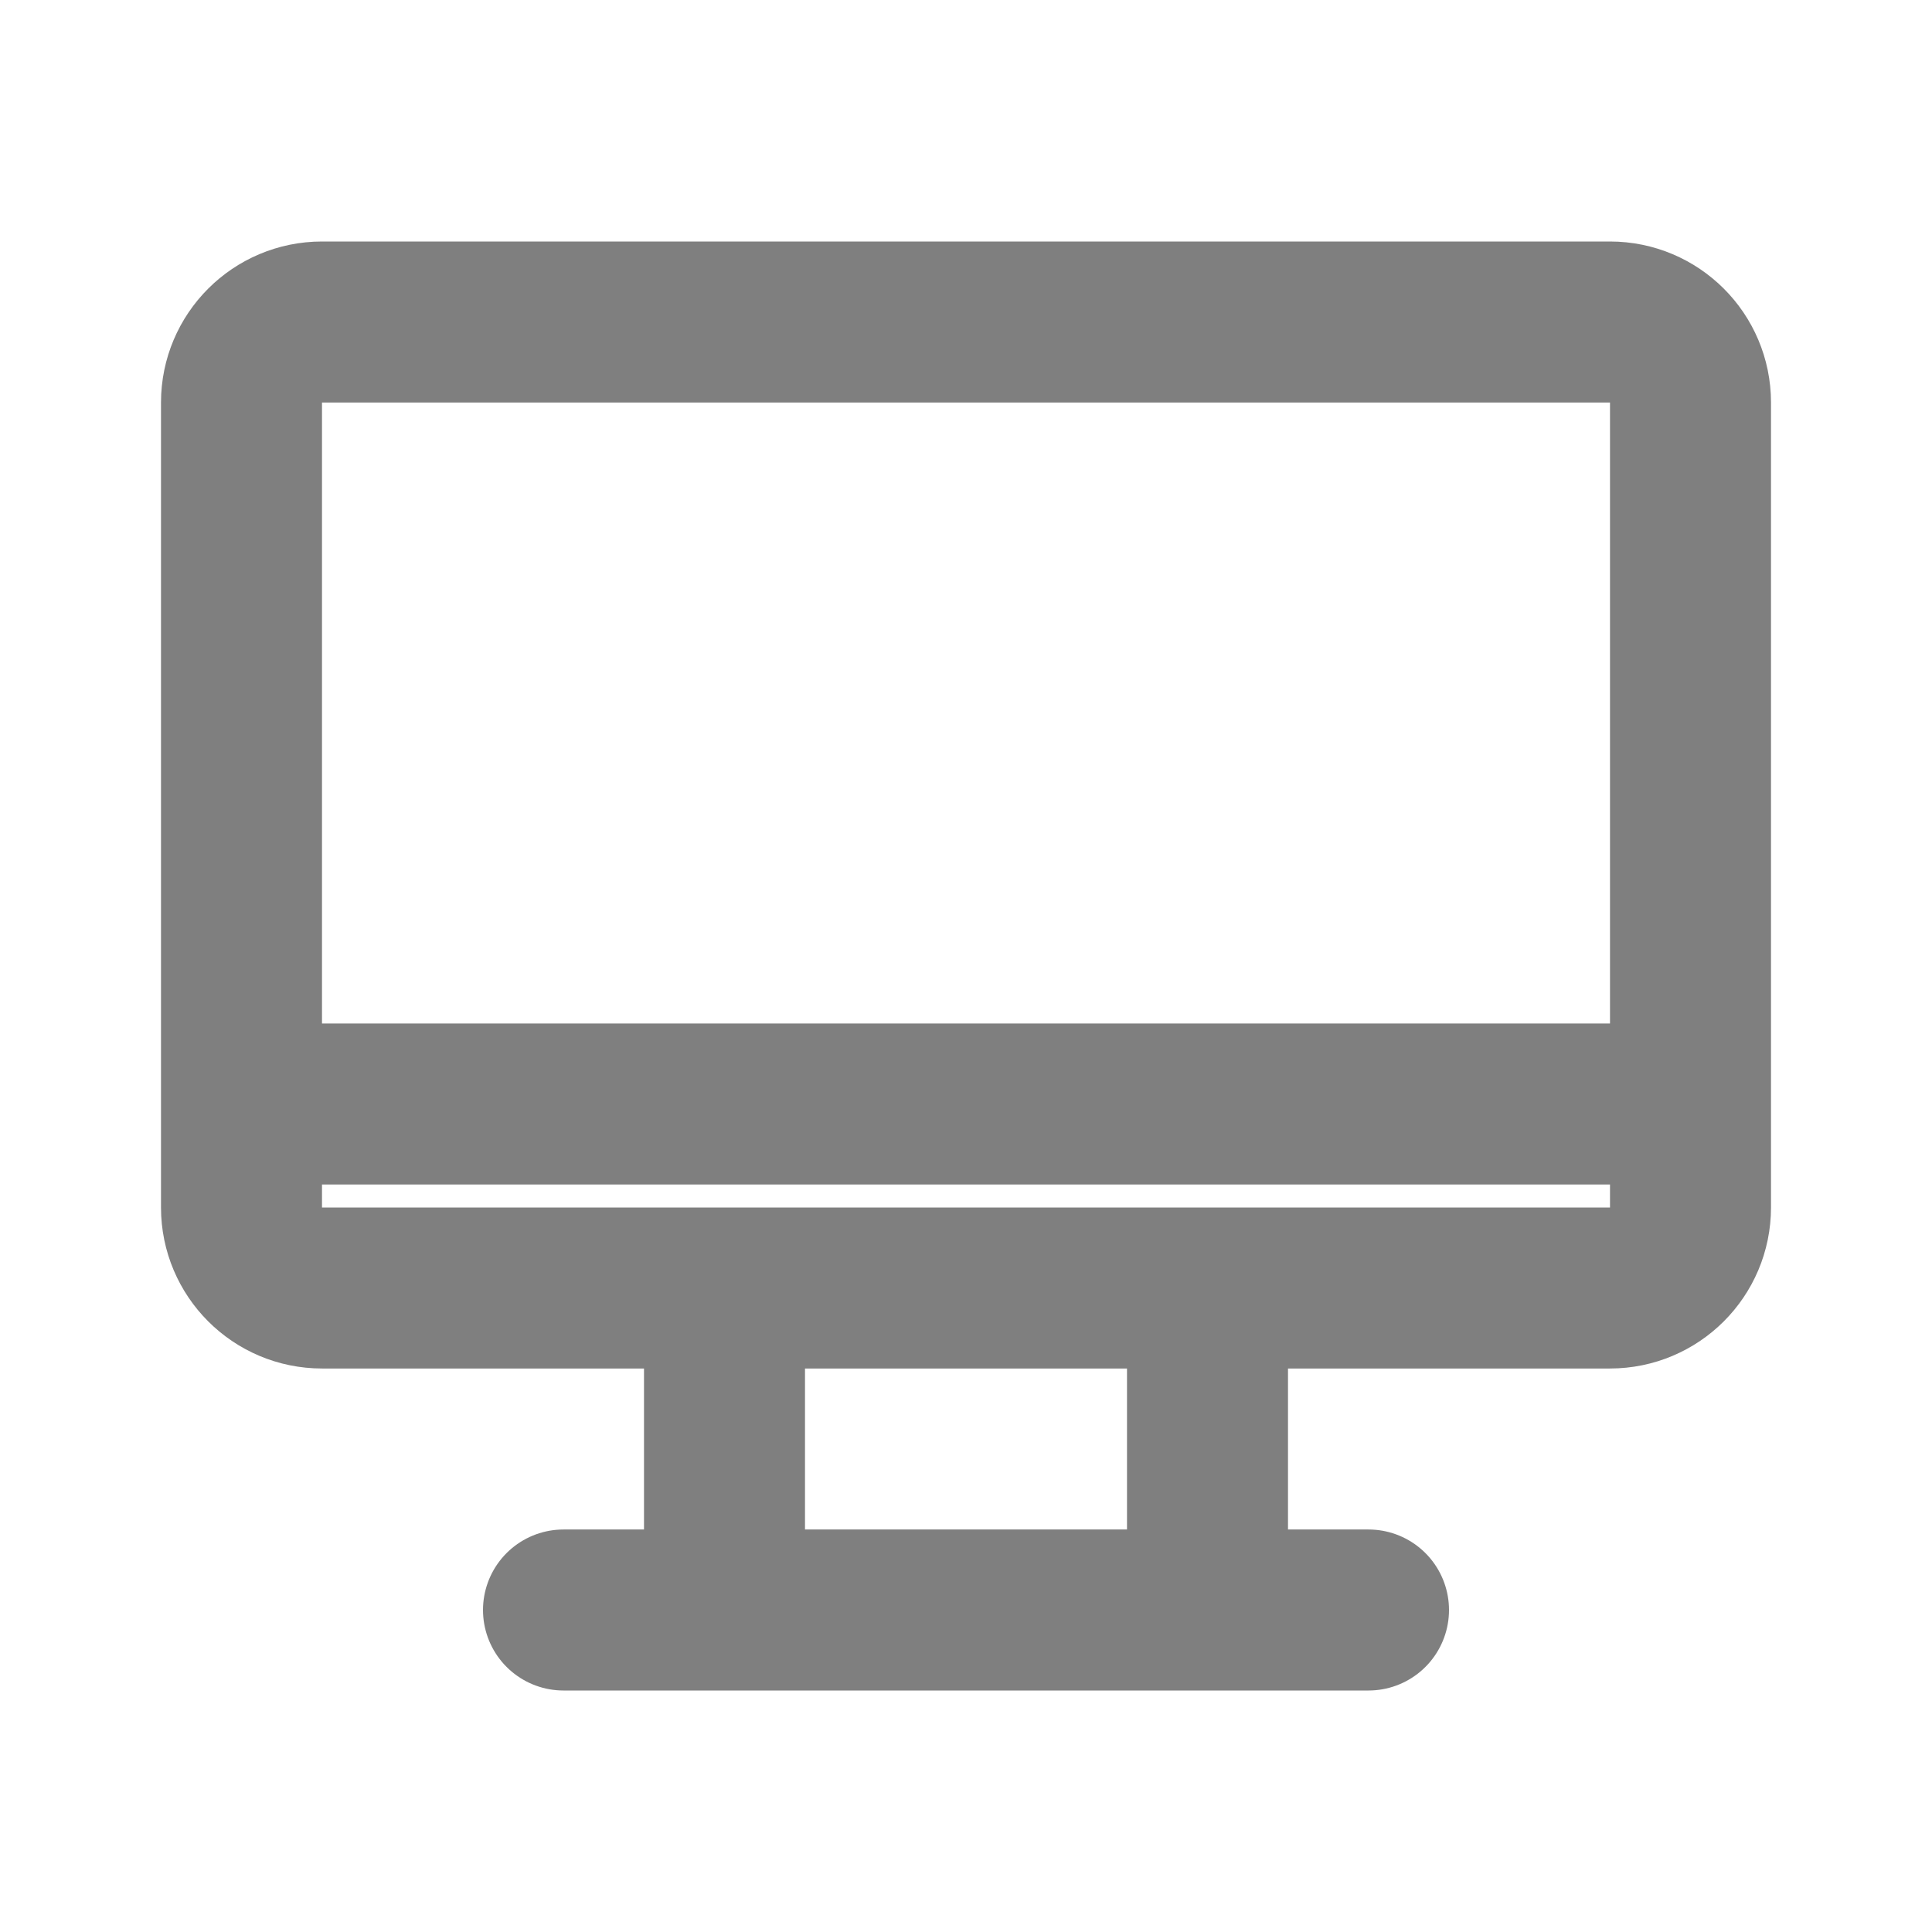 <svg width="24" height="24" viewBox="0 0 24 24" fill="none" xmlns="http://www.w3.org/2000/svg">
<g opacity="0.5">
<path d="M7 20H17M9 16V20M15 16V20M3.429 13.714H20.571M4 4H20C20.552 4 21 4.448 21 5V15C21 15.552 20.552 16 20 16H4C3.448 16 3 15.552 3 15V5C3 4.448 3.448 4 4 4Z" stroke="black" stroke-width="2" stroke-linecap="round" stroke-linejoin="round"/>
</g>
</svg>
